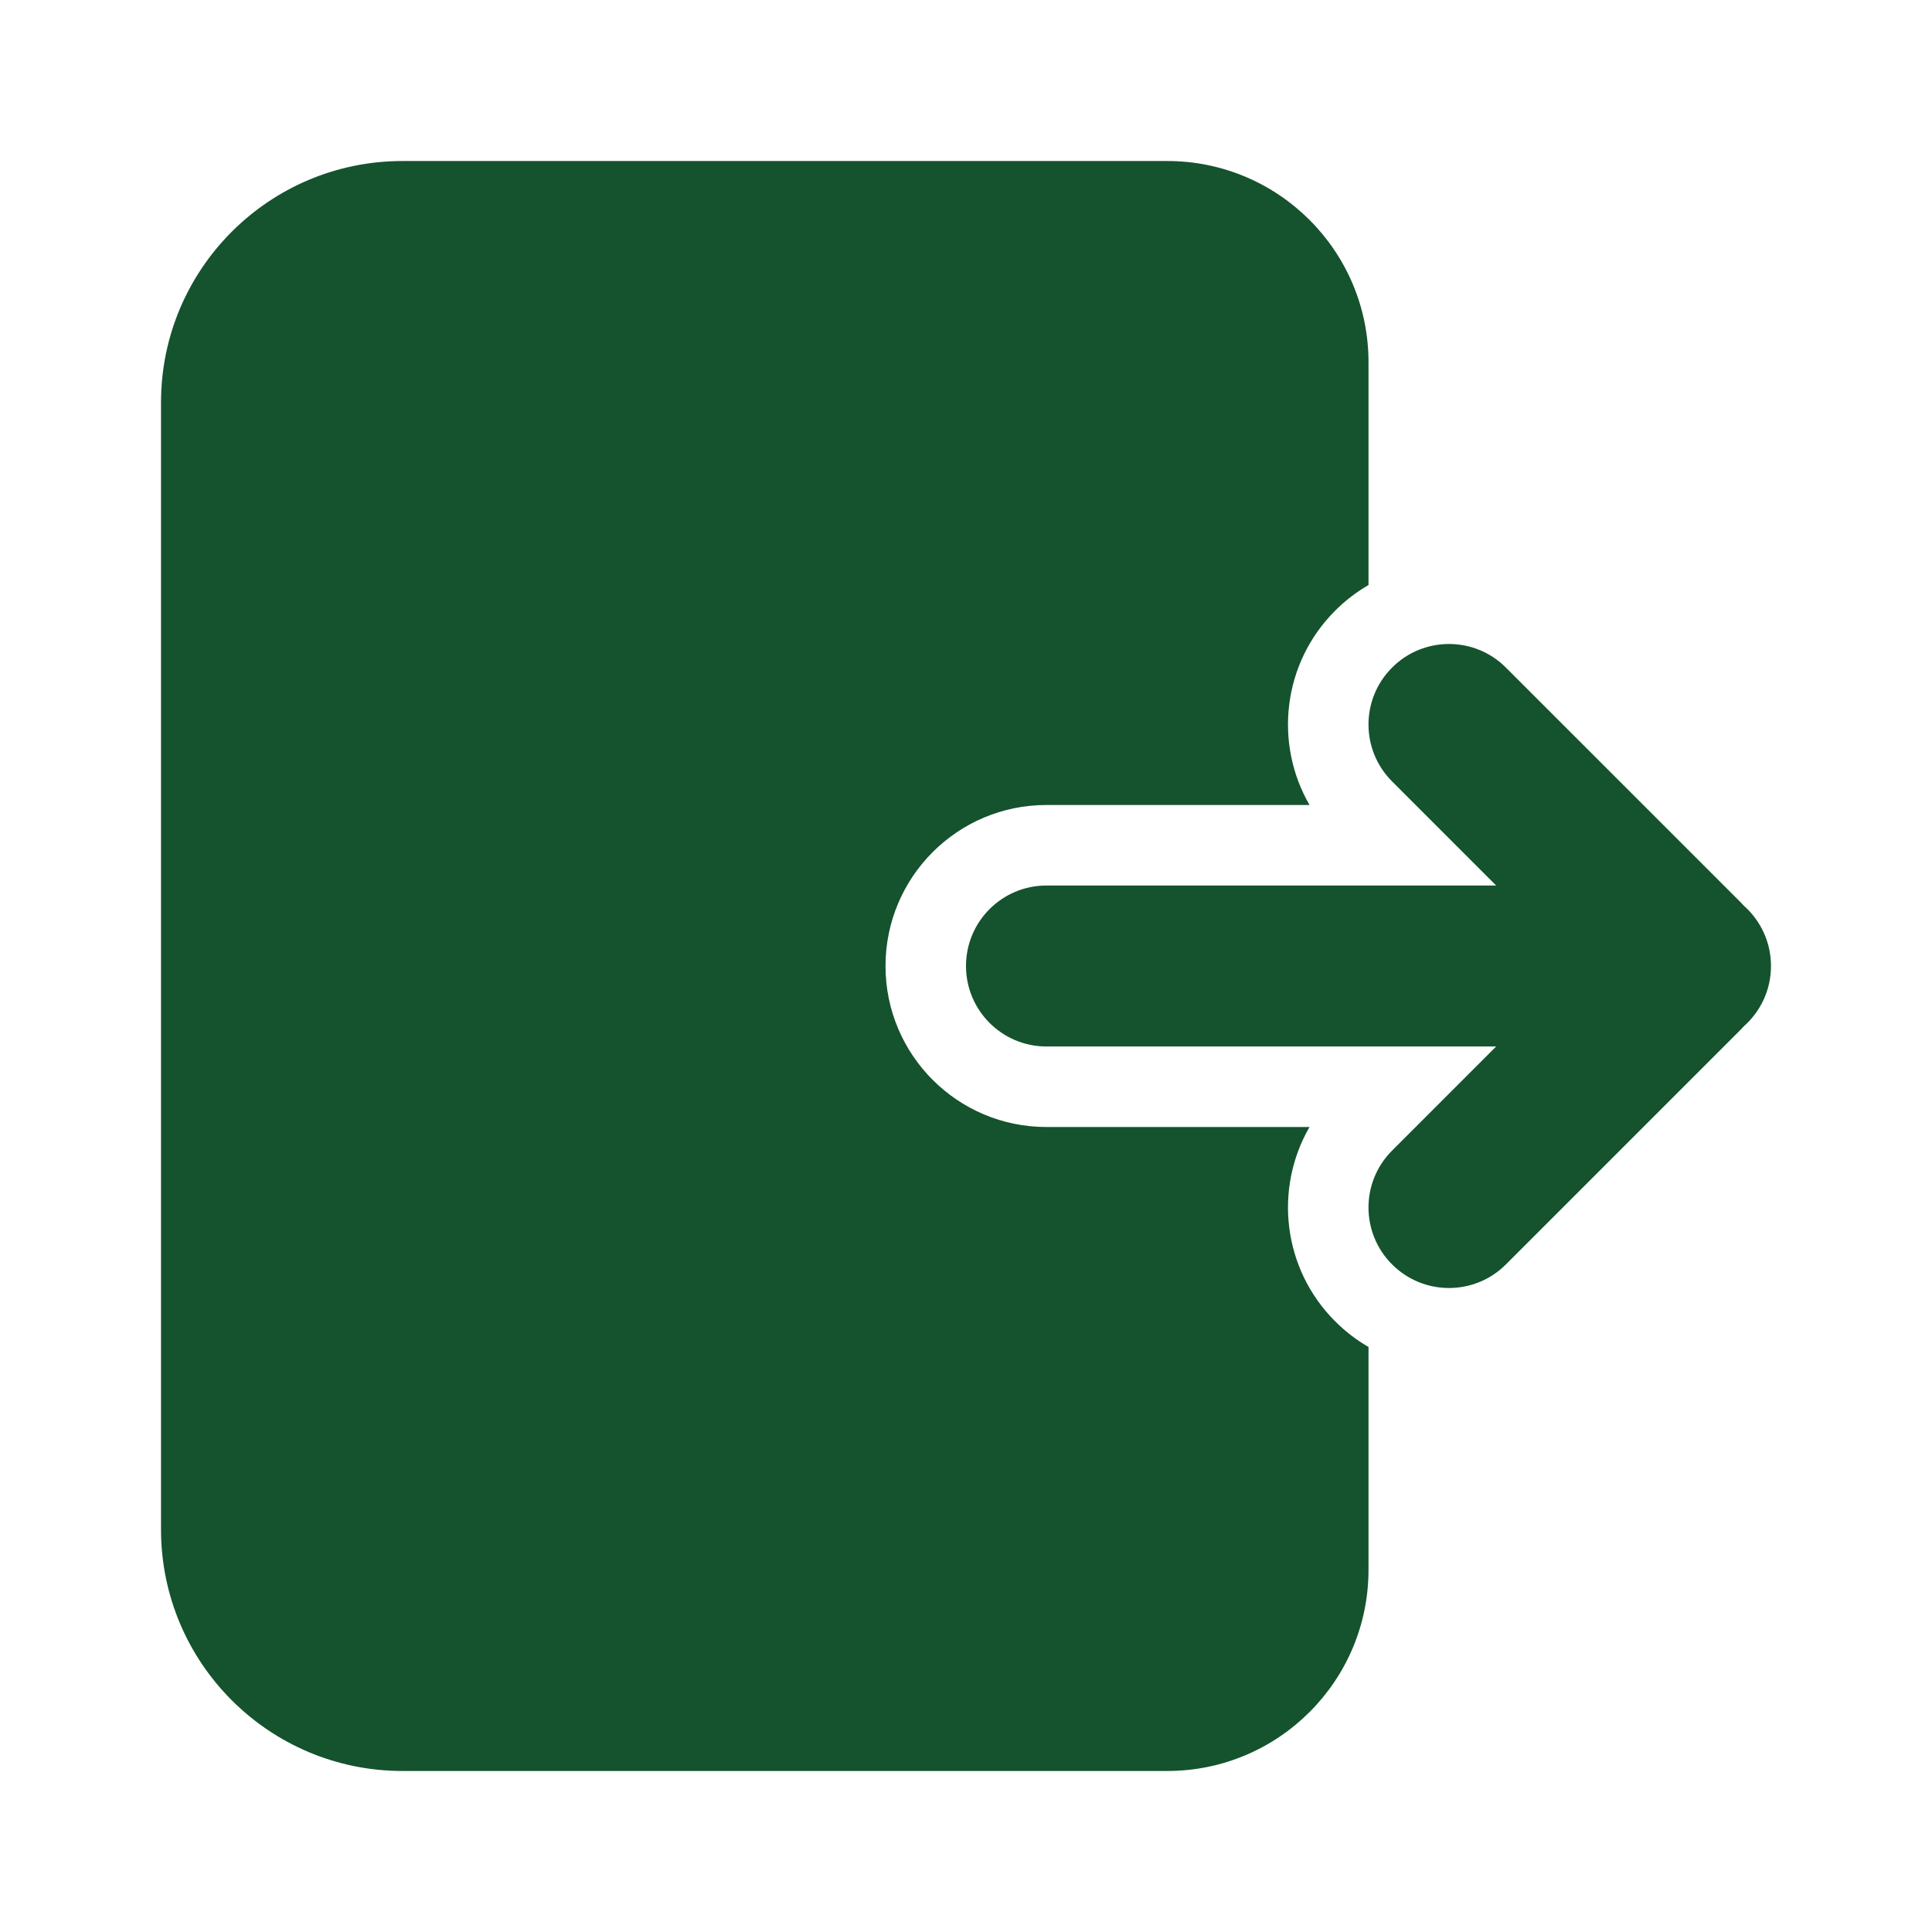 <svg width="50" height="50" viewBox="0 0 50 50" fill="none" xmlns="http://www.w3.org/2000/svg">
<path d="M36.027 29.777C35.213 30.59 35.213 31.91 36.027 32.723C36.84 33.537 38.16 33.537 38.973 32.723L45.042 26.654C45.073 26.623 45.103 26.591 45.133 26.558C45.562 26.177 45.833 25.62 45.833 25C45.833 24.38 45.562 23.823 45.133 23.442C45.103 23.409 45.073 23.377 45.042 23.346L38.973 17.277C38.16 16.463 36.84 16.463 36.027 17.277C35.213 18.09 35.213 19.41 36.027 20.223L38.72 22.917H27.083C25.933 22.917 25 23.849 25 25C25 26.151 25.933 27.083 27.083 27.083H38.72L36.027 29.777Z" fill="#14532D"/>
<path d="M10.417 4.167C6.965 4.167 4.167 6.965 4.167 10.417V39.583C4.167 43.035 6.965 45.833 10.417 45.833H30.208C33.085 45.833 35.417 43.502 35.417 40.625V34.86C35.108 34.681 34.818 34.46 34.554 34.196C33.19 32.833 32.969 30.76 33.89 29.167H27.083C24.782 29.167 22.917 27.301 22.917 25C22.917 22.699 24.782 20.833 27.083 20.833H33.89C32.969 19.24 33.19 17.167 34.554 15.804C34.818 15.54 35.108 15.319 35.417 15.14V9.375C35.417 6.499 33.085 4.167 30.208 4.167H10.417Z" fill="#14532D"/>
</svg>
